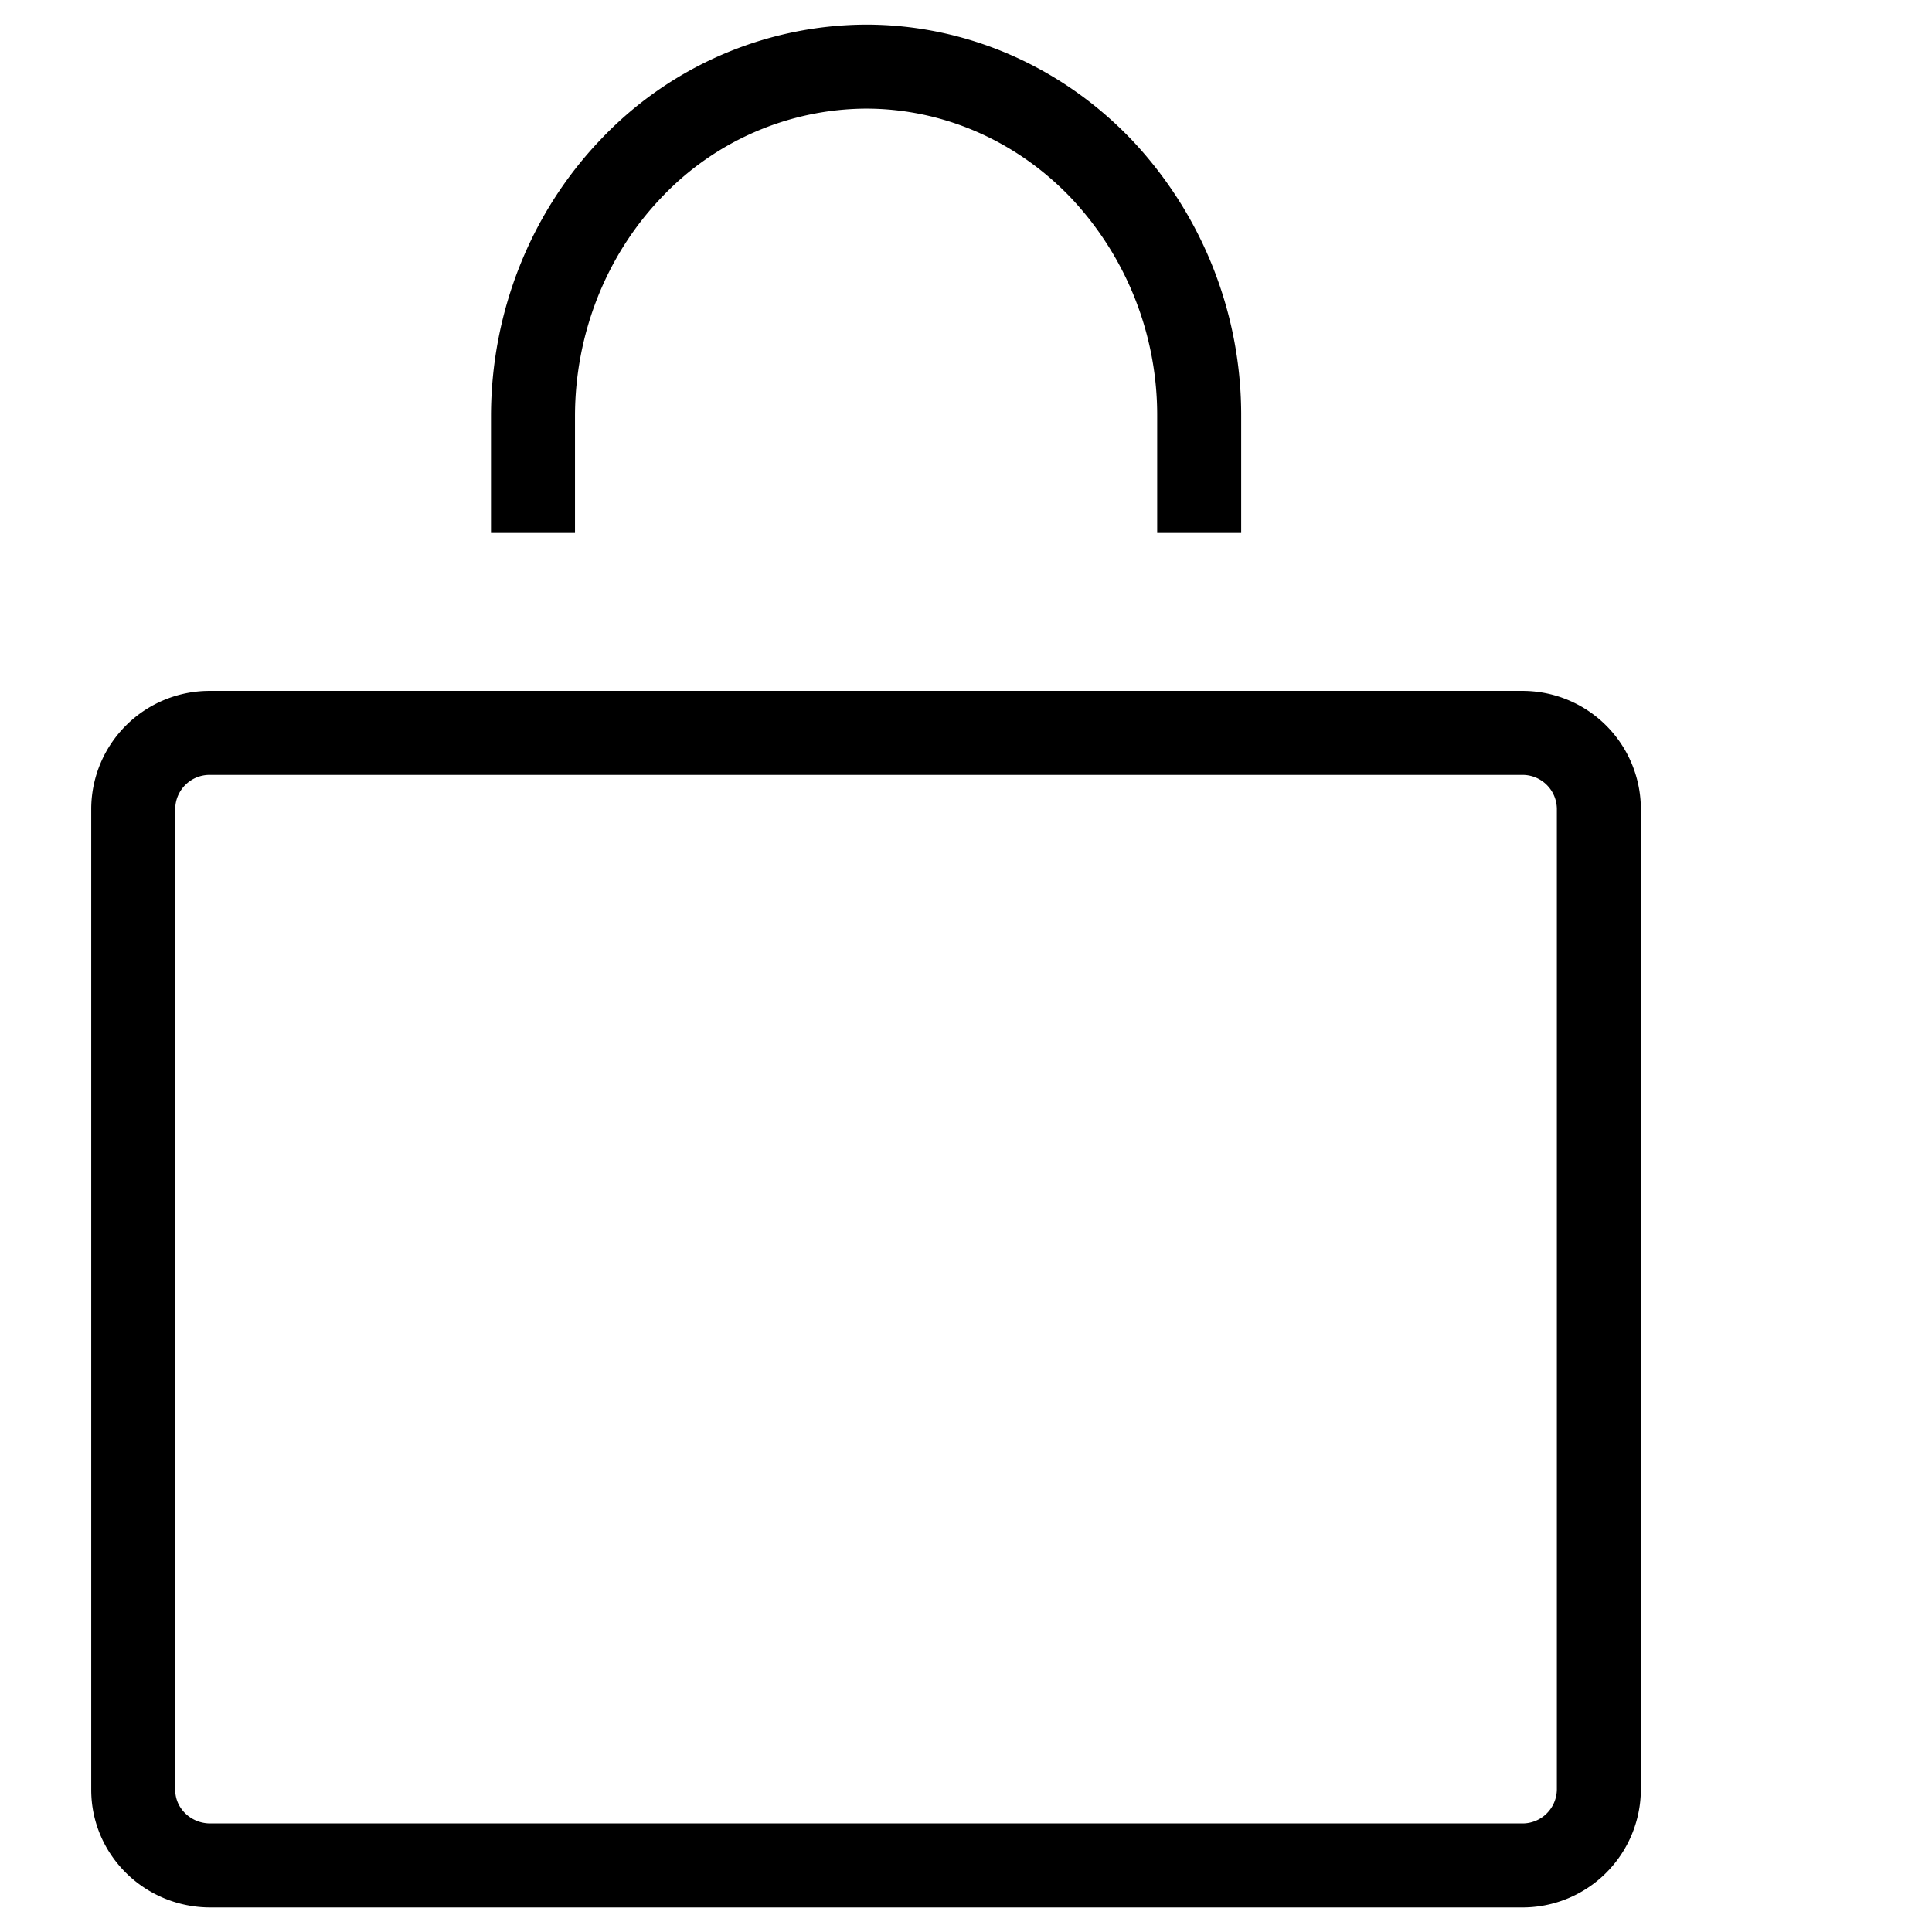 <svg width="23" height="23" fill="none" xmlns="http://www.w3.org/2000/svg"><path d="M18.116 8.725H2.504a.909.909 0 0 0-.918.898v11.685c0 .497.411.9.918.9h15.612a.909.909 0 0 0 .918-.9V9.623a.909.909 0 0 0-.918-.898ZM6.345 6.345V4.957c0-1.105.418-2.164 1.161-2.944A3.872 3.872 0 0 1 10.31.793c1.052 0 2.06.439 2.804 1.22a4.272 4.272 0 0 1 1.162 2.944v1.388" stroke="currentColor"/></svg>